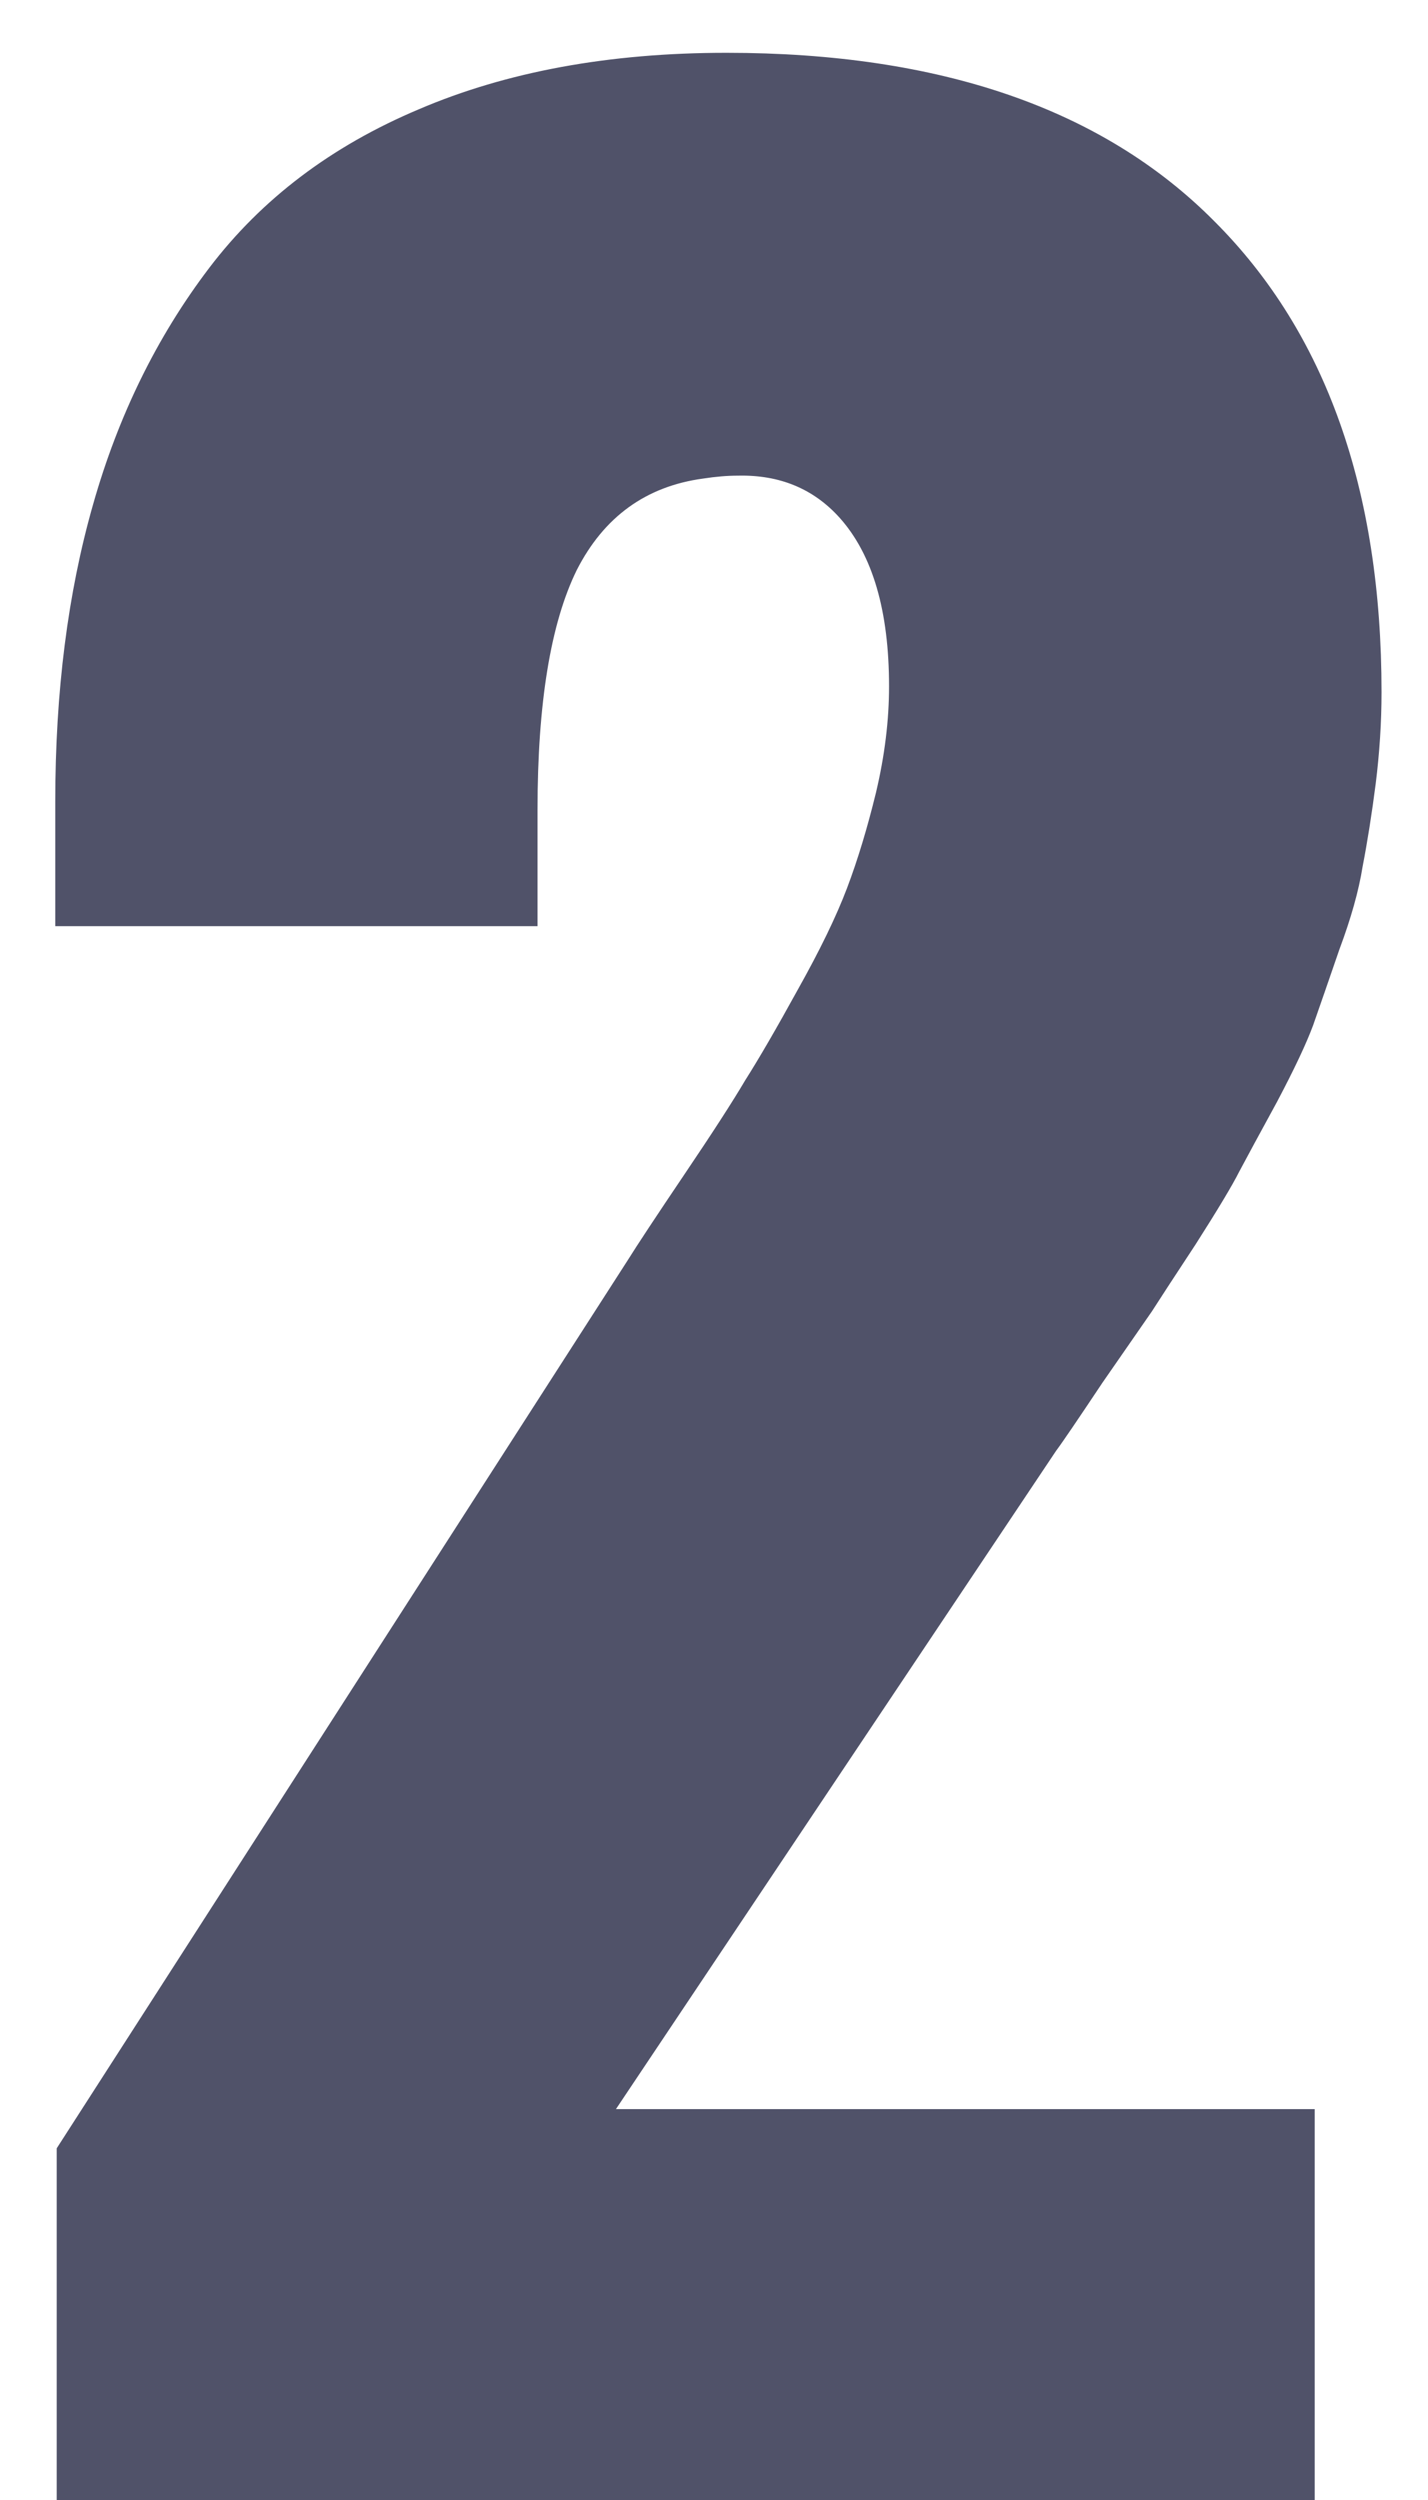 <svg width="24" height="42" viewBox="0 0 24 42" fill="none" xmlns="http://www.w3.org/2000/svg">
<path d="M0.953 42V36.092L10.548 21.175C10.711 20.914 11.028 20.434 11.5 19.734C11.972 19.035 12.314 18.506 12.525 18.148C12.753 17.789 13.046 17.285 13.404 16.634C13.779 15.966 14.055 15.397 14.234 14.925C14.413 14.453 14.576 13.916 14.723 13.313C14.869 12.695 14.942 12.101 14.942 11.531C14.942 10.262 14.666 9.318 14.112 8.699C13.673 8.211 13.103 7.975 12.403 7.991C12.224 7.991 12.029 8.007 11.817 8.04C10.857 8.17 10.149 8.683 9.693 9.578C9.254 10.473 9.034 11.816 9.034 13.606V15.56H0.929V13.46C0.929 11.621 1.14 9.961 1.563 8.479C1.987 6.982 2.638 5.656 3.517 4.5C4.396 3.344 5.567 2.457 7.032 1.839C8.513 1.204 10.239 0.887 12.208 0.887C15.805 0.887 18.539 1.831 20.411 3.719C22.283 5.59 23.219 8.227 23.219 11.629C23.219 12.133 23.186 12.646 23.121 13.167C23.056 13.671 22.983 14.135 22.901 14.559C22.836 14.966 22.706 15.429 22.511 15.95C22.332 16.471 22.185 16.894 22.071 17.22C21.957 17.529 21.754 17.96 21.461 18.514C21.168 19.051 20.956 19.441 20.826 19.686C20.712 19.913 20.468 20.32 20.094 20.906C19.719 21.476 19.475 21.85 19.361 22.029C19.247 22.192 18.971 22.591 18.531 23.226C18.108 23.86 17.848 24.243 17.75 24.373L10.352 35.433H22.096V42H0.953Z" fill="#505269"/>
</svg>
